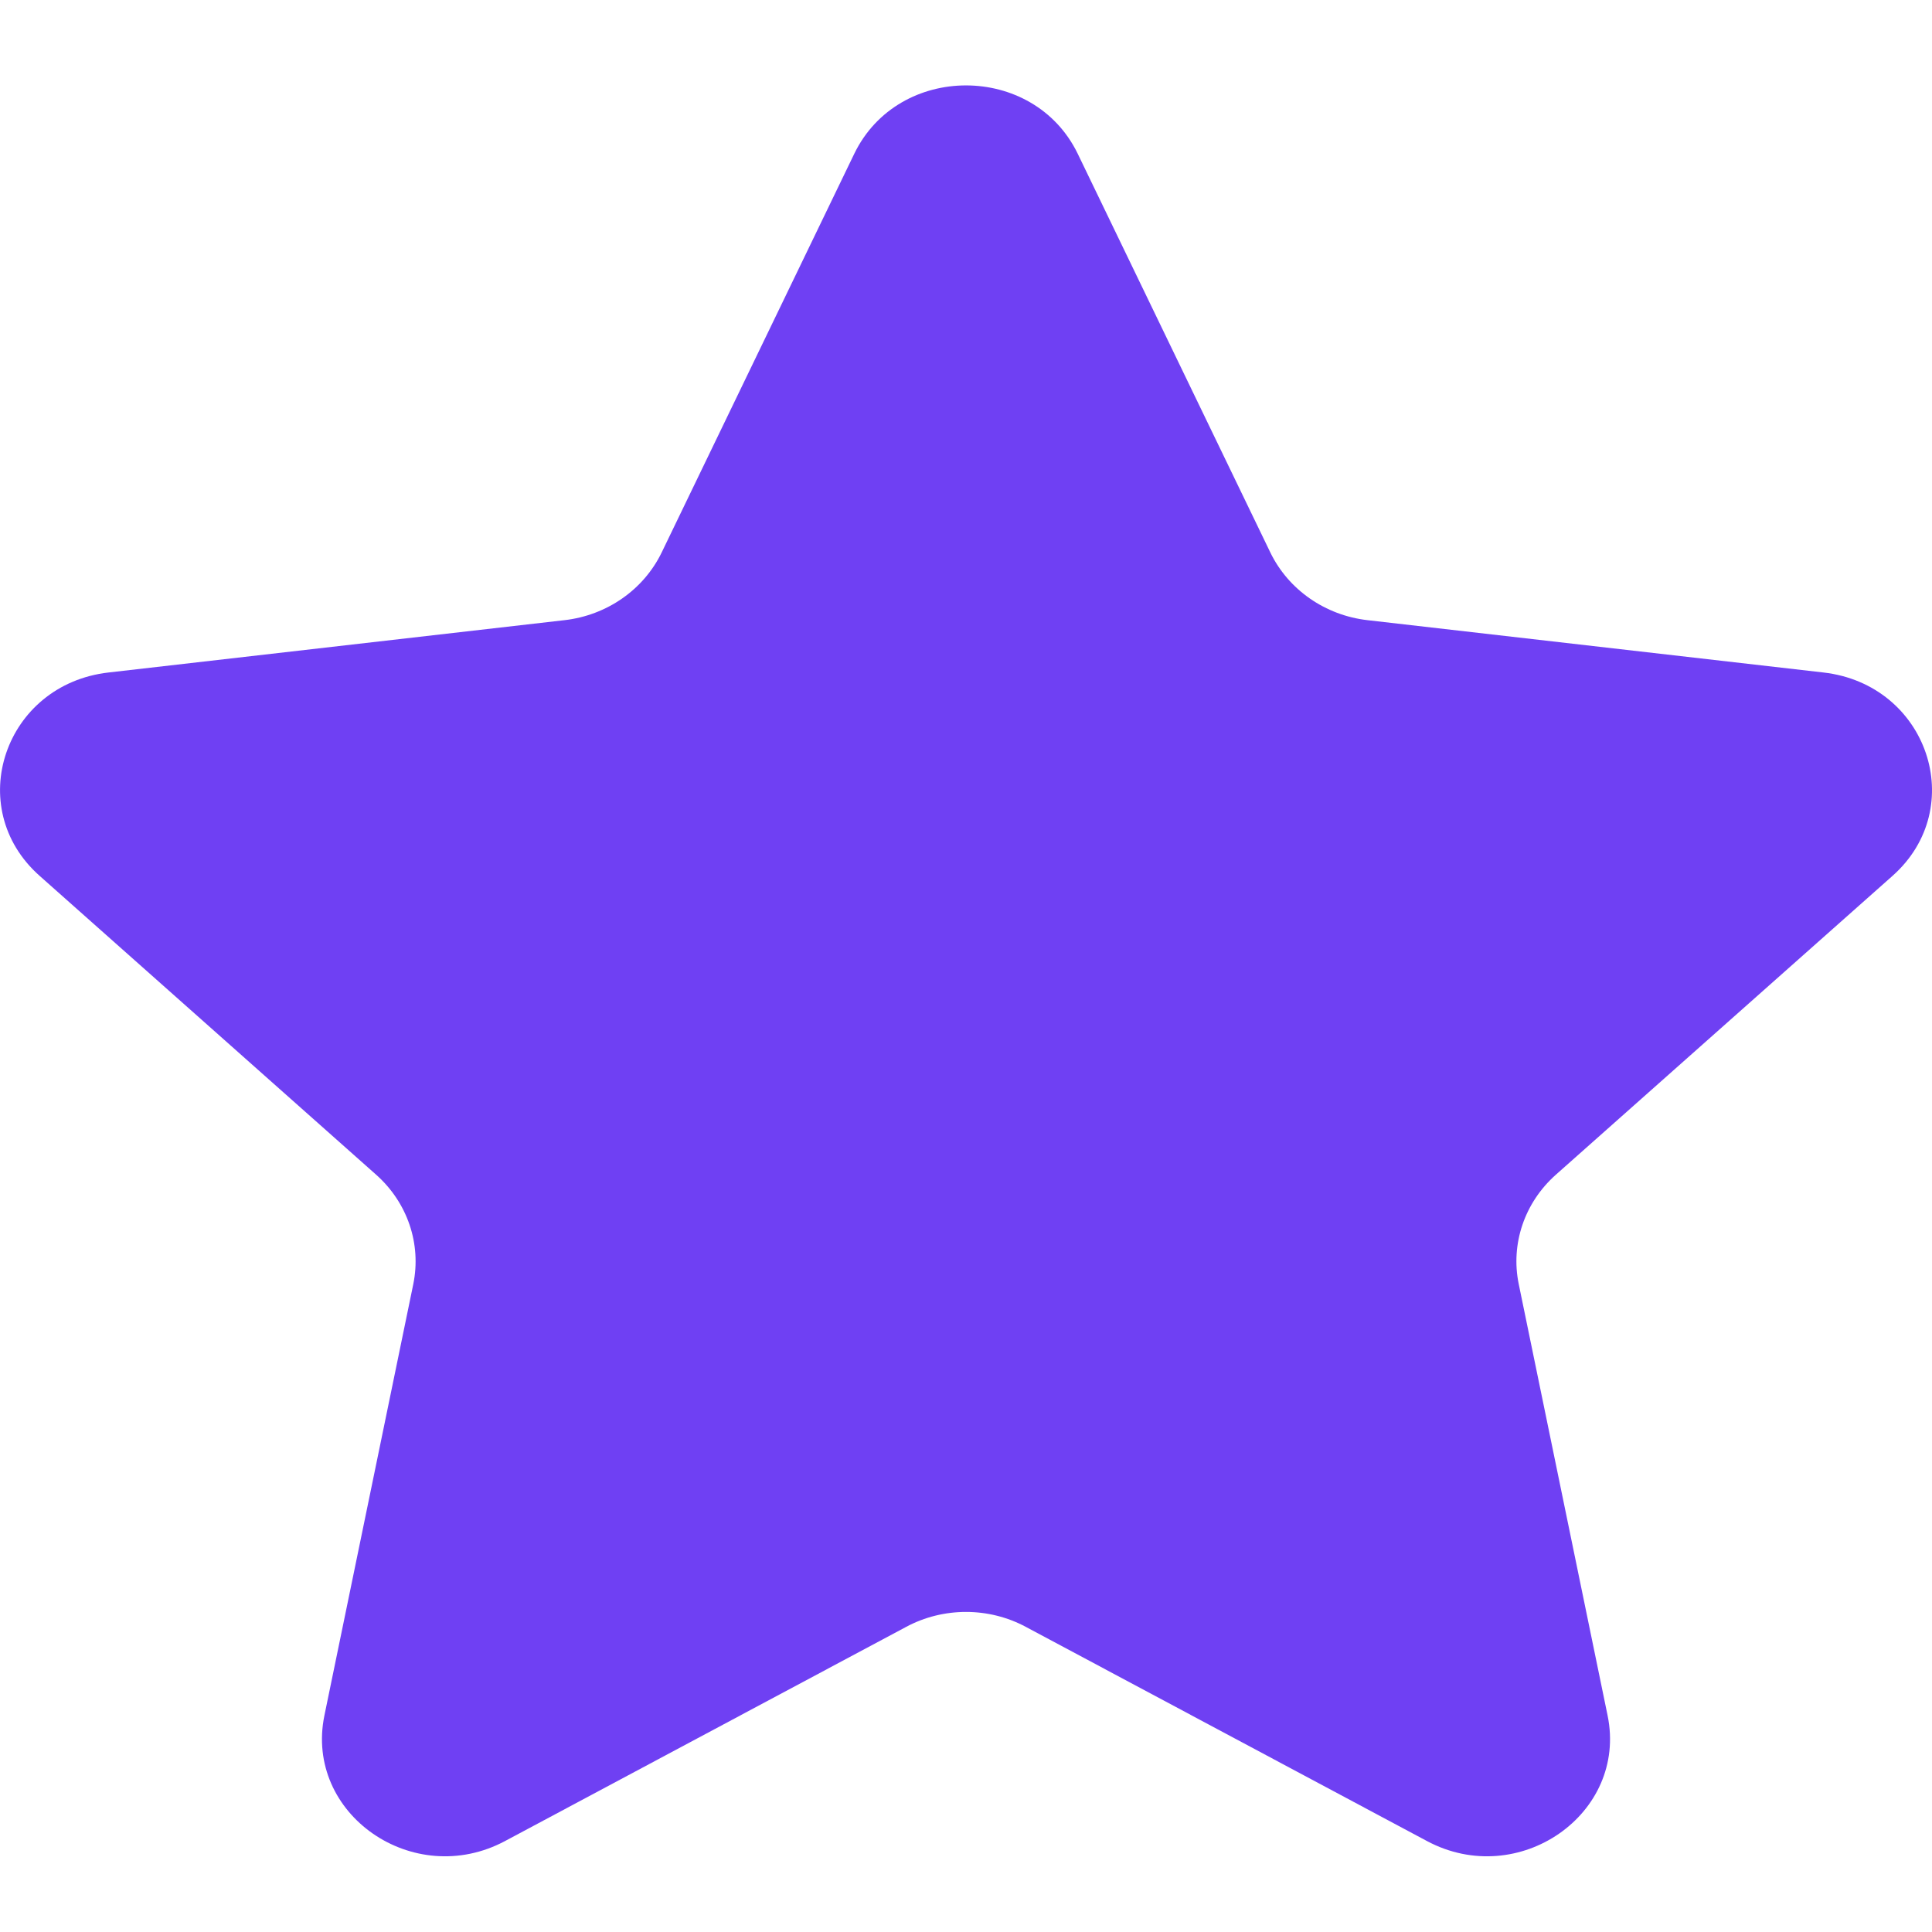 
<svg width="12" height="12" viewBox="0 0 12 12" fill="none" xmlns="http://www.w3.org/2000/svg">
  <path
    d="M5.306 0.955C5.58 0.389 6.42 0.389 6.694 0.955L7.891 3.433C8.003 3.663 8.231 3.822 8.494 3.852L11.326 4.177C11.972 4.251 12.232 5.016 11.755 5.44L9.663 7.297C9.469 7.47 9.382 7.726 9.433 7.975L9.985 10.655C10.111 11.267 9.432 11.739 8.863 11.435L6.372 10.105C6.141 9.981 5.859 9.981 5.628 10.105L3.137 11.435C2.568 11.739 1.889 11.267 2.015 10.655L2.567 7.976C2.618 7.726 2.531 7.47 2.337 7.297L0.246 5.44C-0.232 5.016 0.028 4.251 0.674 4.177L3.506 3.852C3.769 3.822 3.997 3.663 4.109 3.433L5.306 0.955Z"
    fill="#6F40F3" />
</svg>
